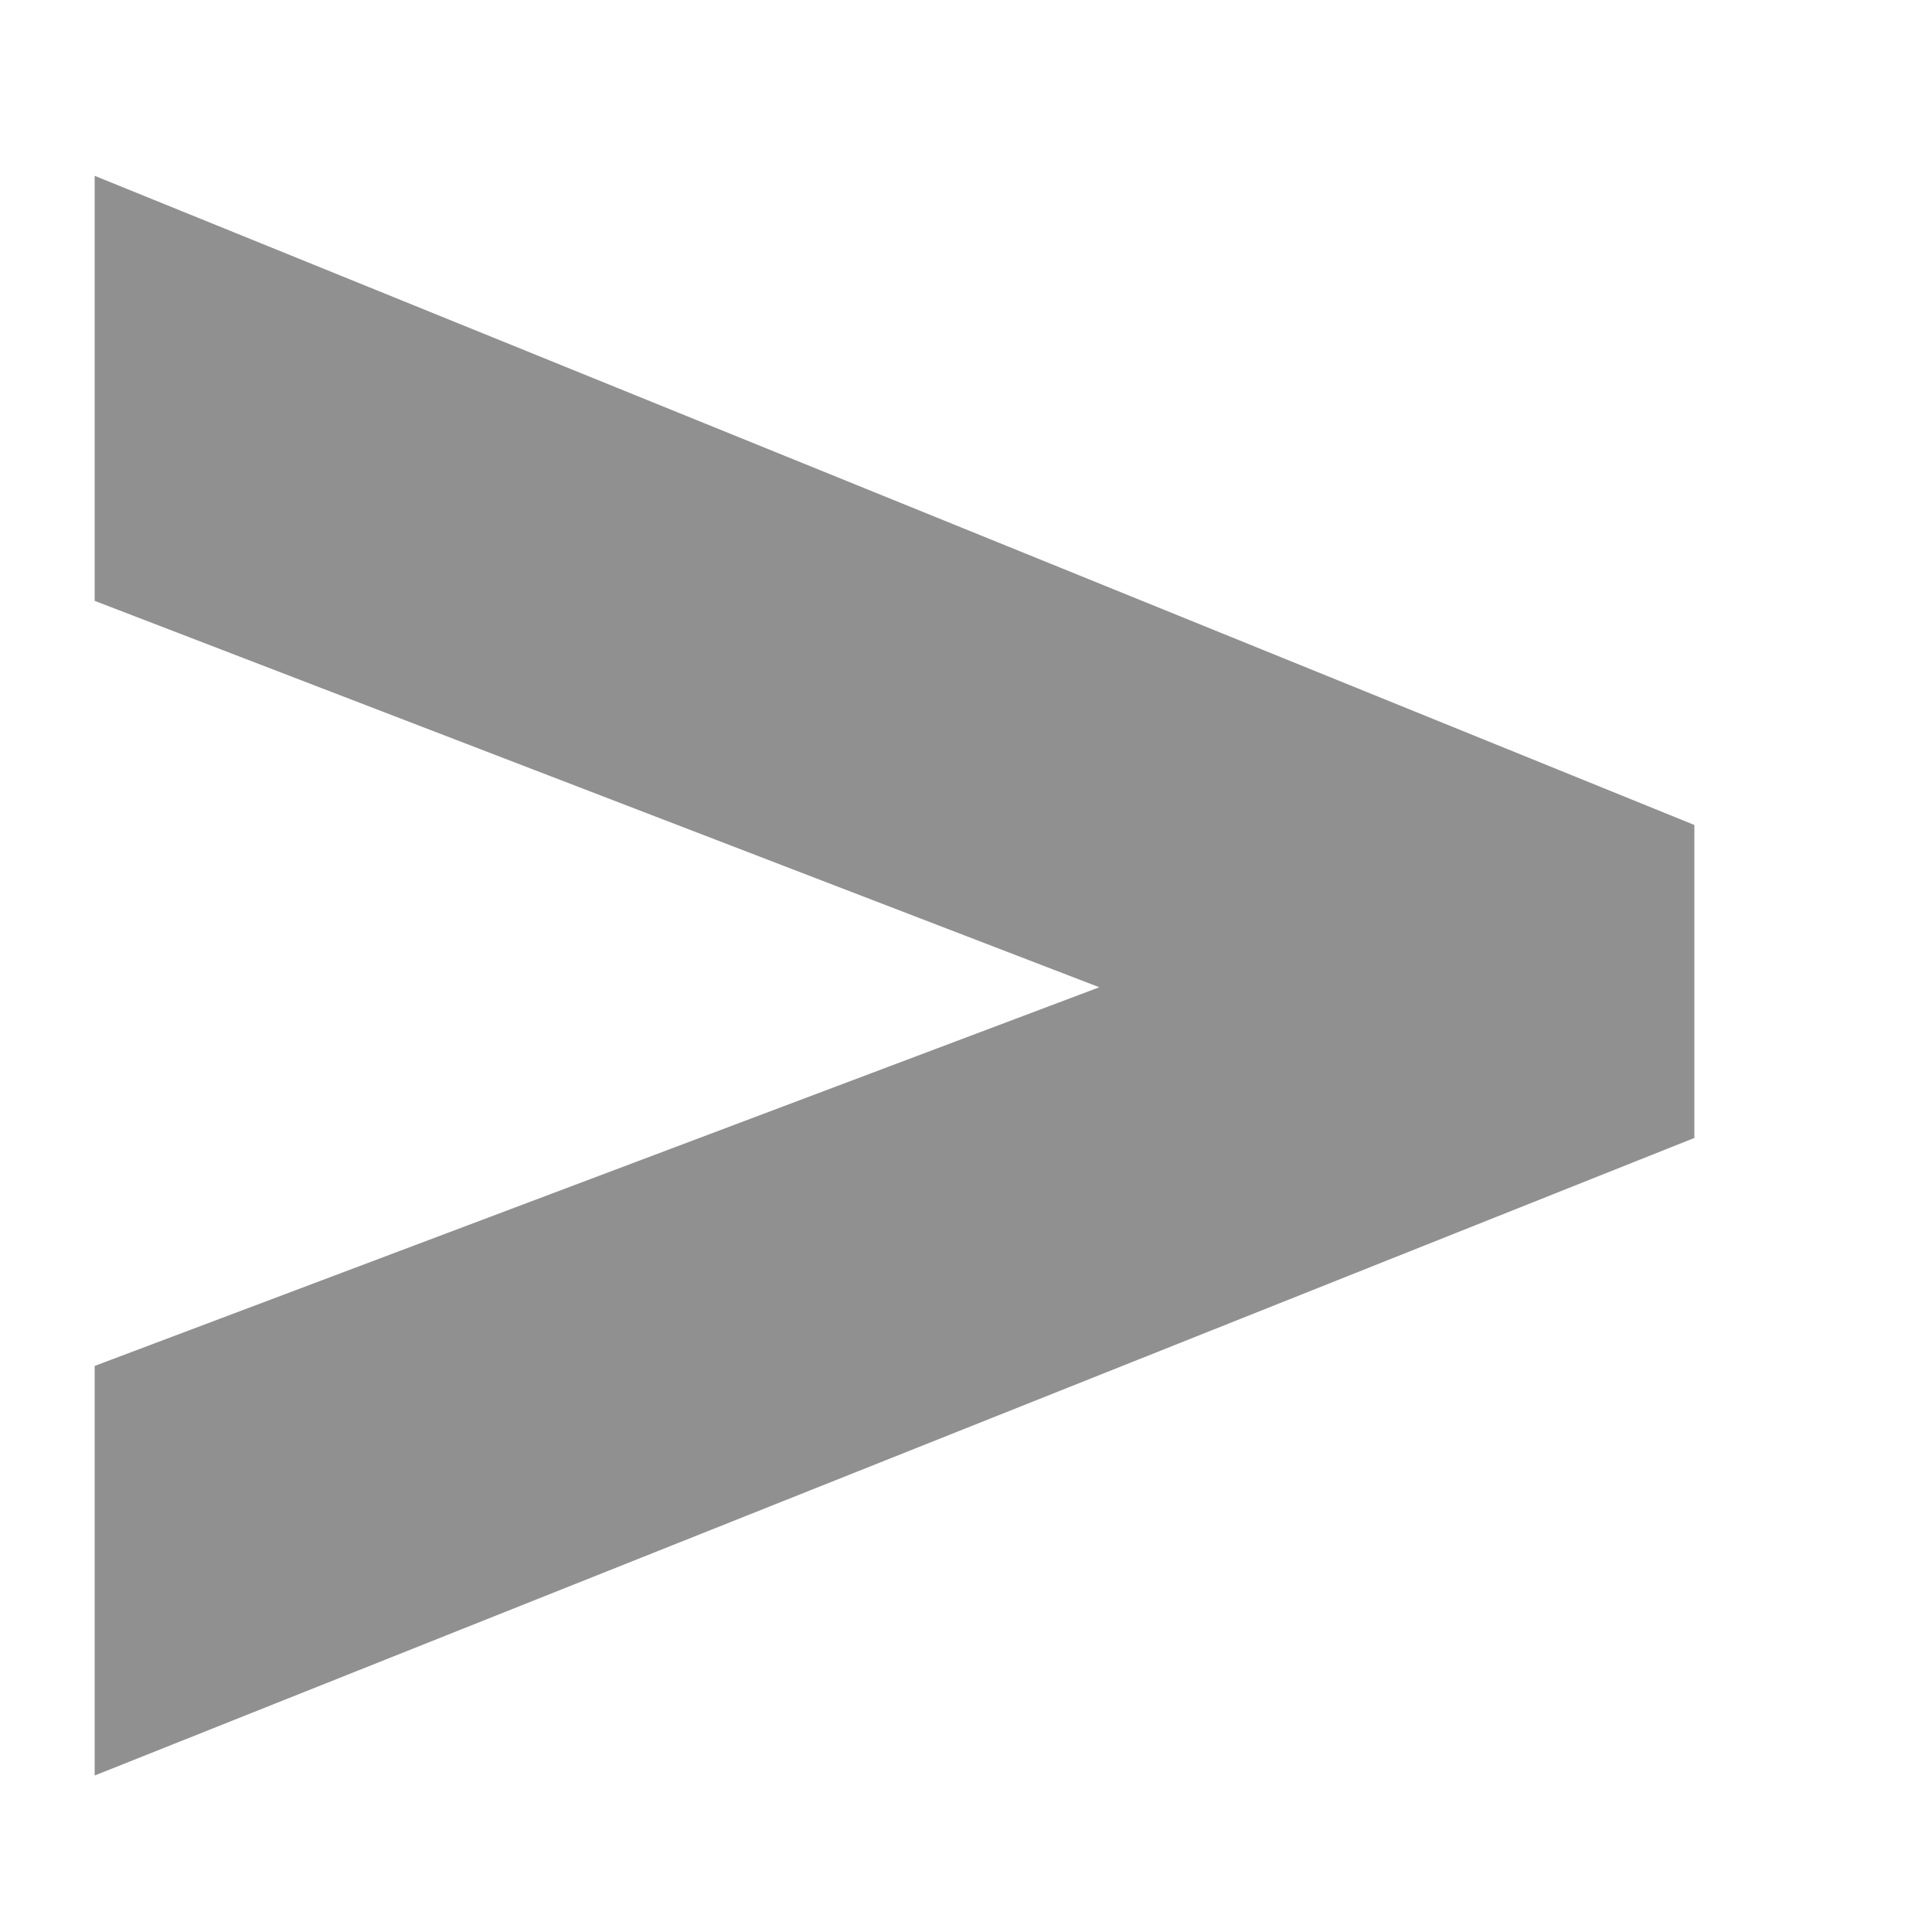 <svg width="8" height="8" viewBox="0 0 8 8" fill="none" xmlns="http://www.w3.org/2000/svg">
<path d="M7.016 4.712L0.392 7.352V5.656L4.552 4.088L0.392 2.488V0.728L7.016 3.416V4.712Z" fill="#222222" fill-opacity="0.5"/>
</svg>
